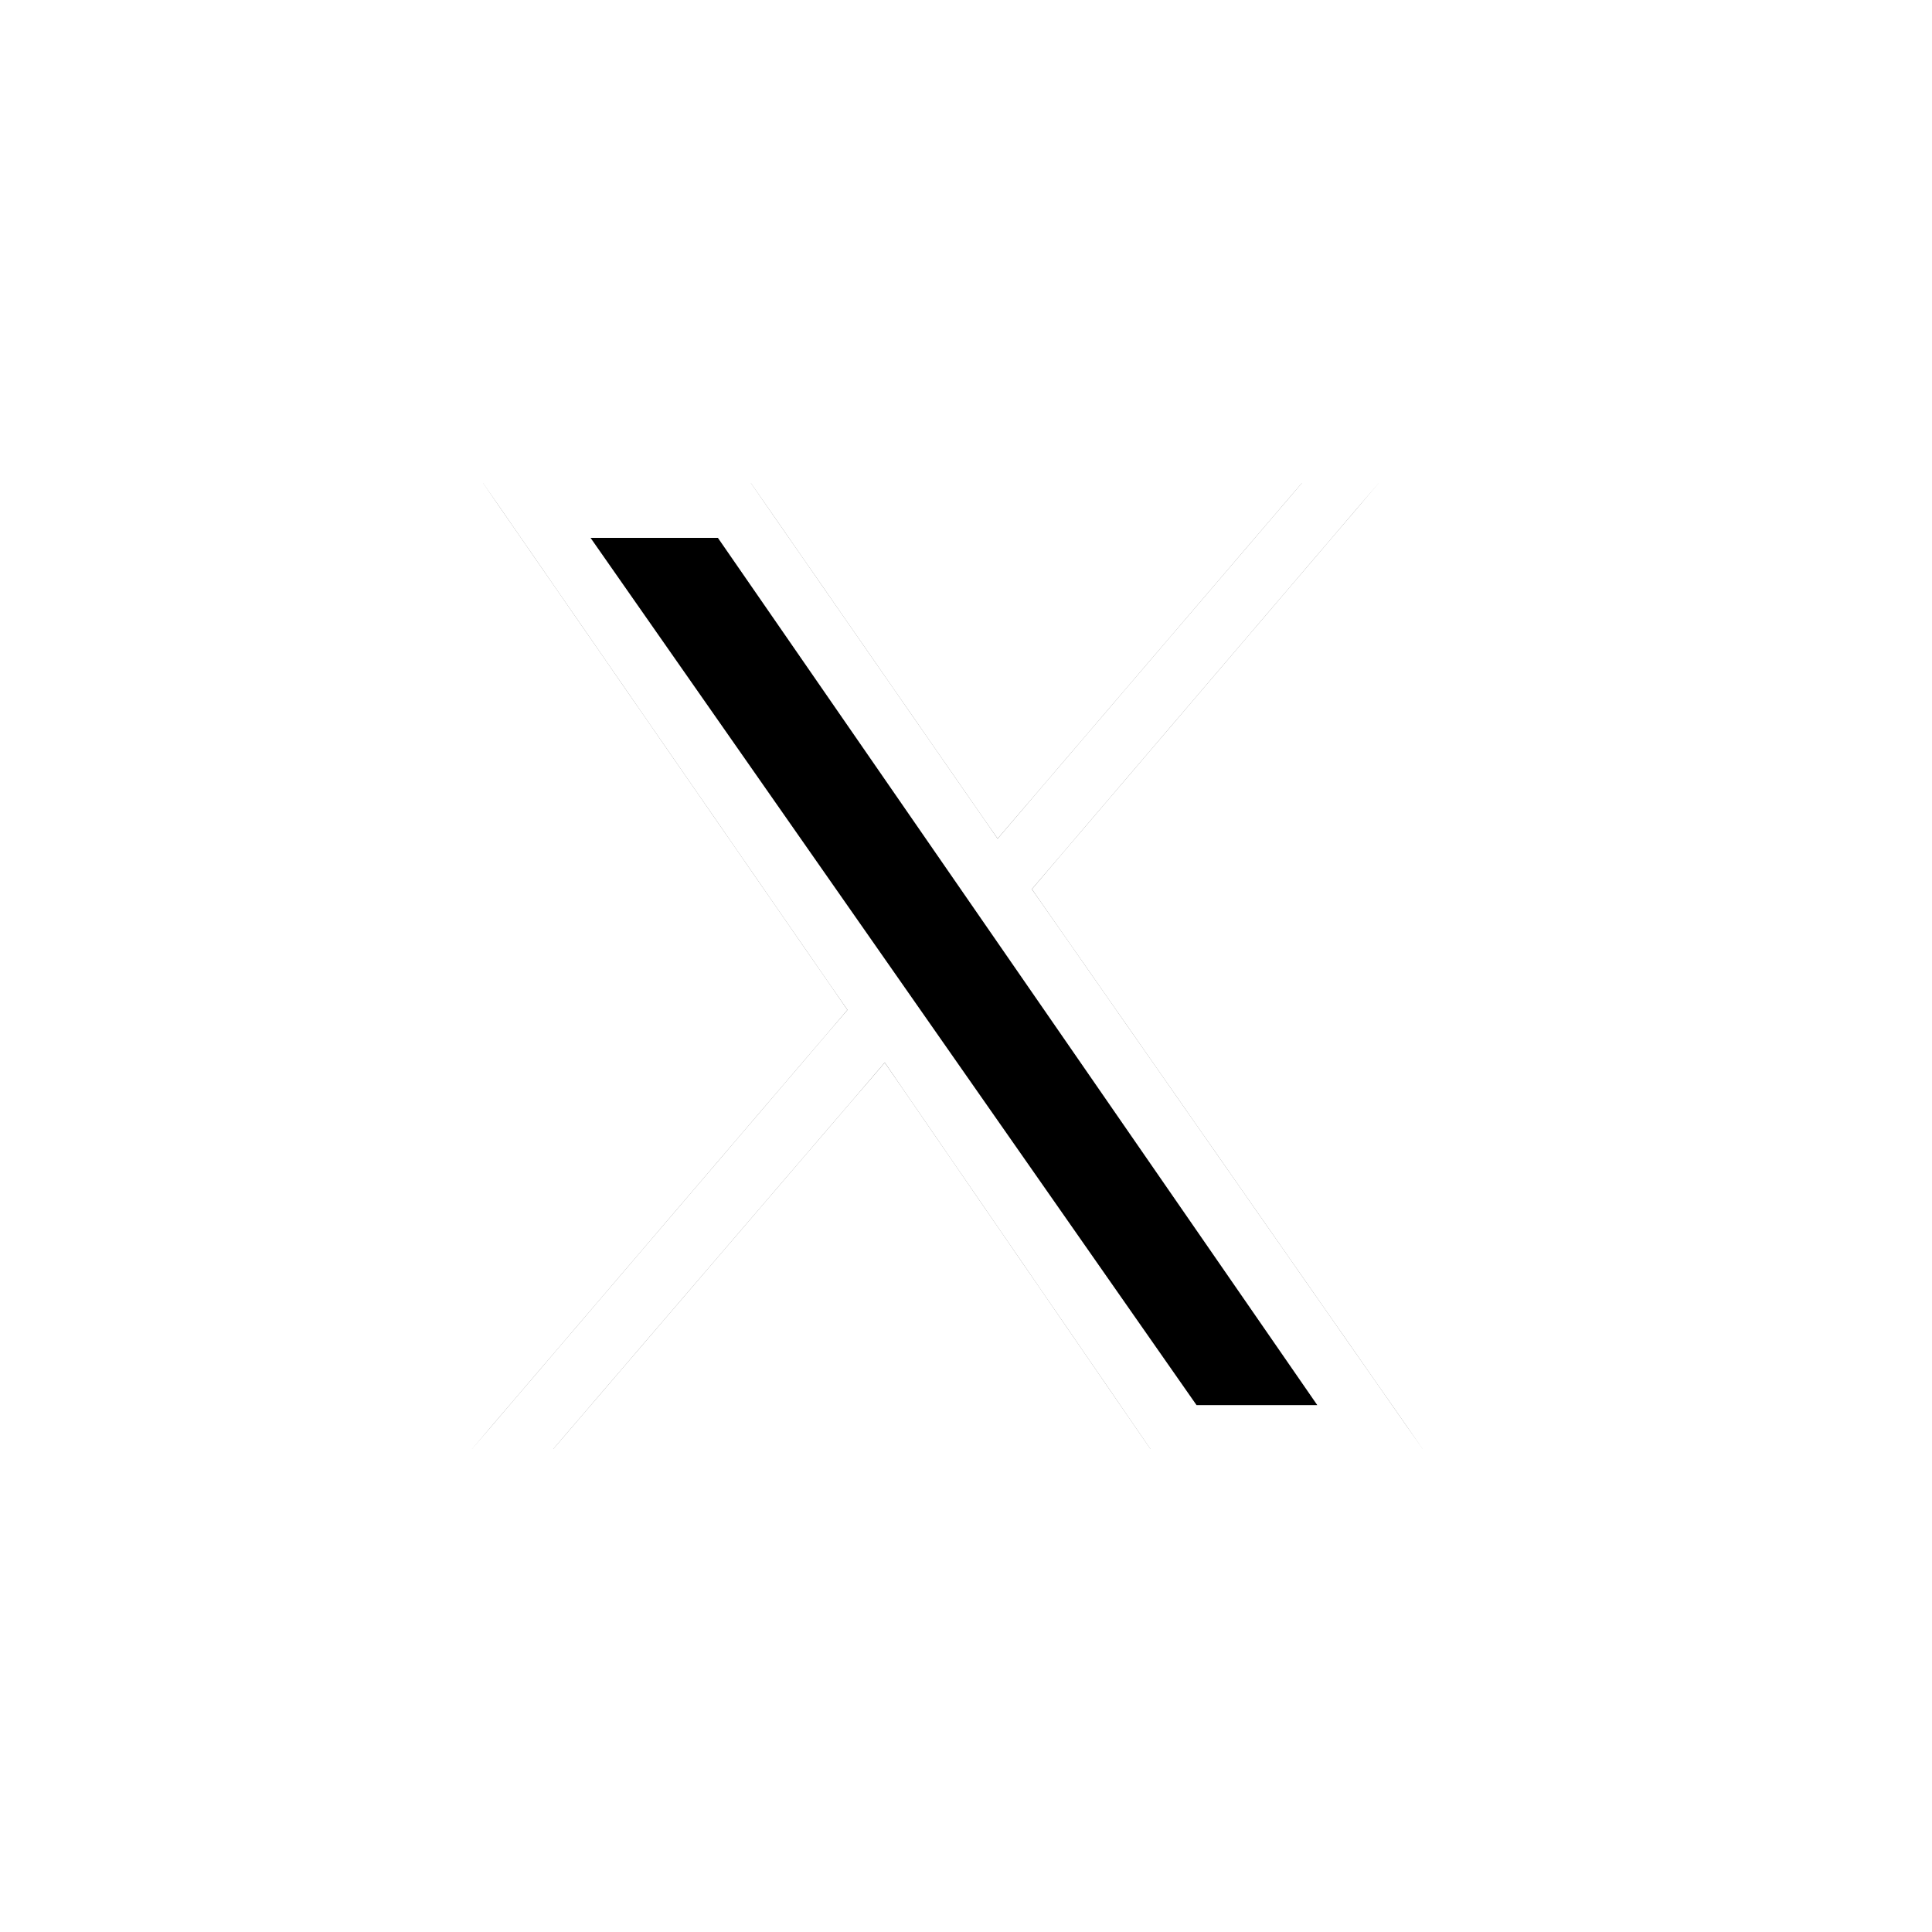 <svg xmlns="http://www.w3.org/2000/svg" viewBox="0 0 44 44" aria-label="X Logo" fill="none">
  <path class="qh__icon__path qh__icon__xlogo__path"
        d="M11,11 L17.1,11 L22.72,19.1 L29.65,11 L31.4,11 L23.5,20.25 L32.4,33 L26.2,33 L20.15,24.2 L12.6,33 L10.75,33 L19.3,23 Z
           M13.45,12.25 L16.35,12.25 L30,32 L27.25,32 Z"
        fill="#000" mask="url(#myMaskX)"/>
  <mask id="myMaskX">
    <polygon points="11,11 17.1,11 22.72,19.1 29.65,11 31.4,11 23.5,20.25 32.4,33 26.2,33 20.15,24.2 12.6,33 10.75,33 19.3,23" fill="white"/>
    <polygon points="13.45,12.25 16.35,12.25 30,32 27.25,32" fill="black"/>
  </mask>
</svg>
